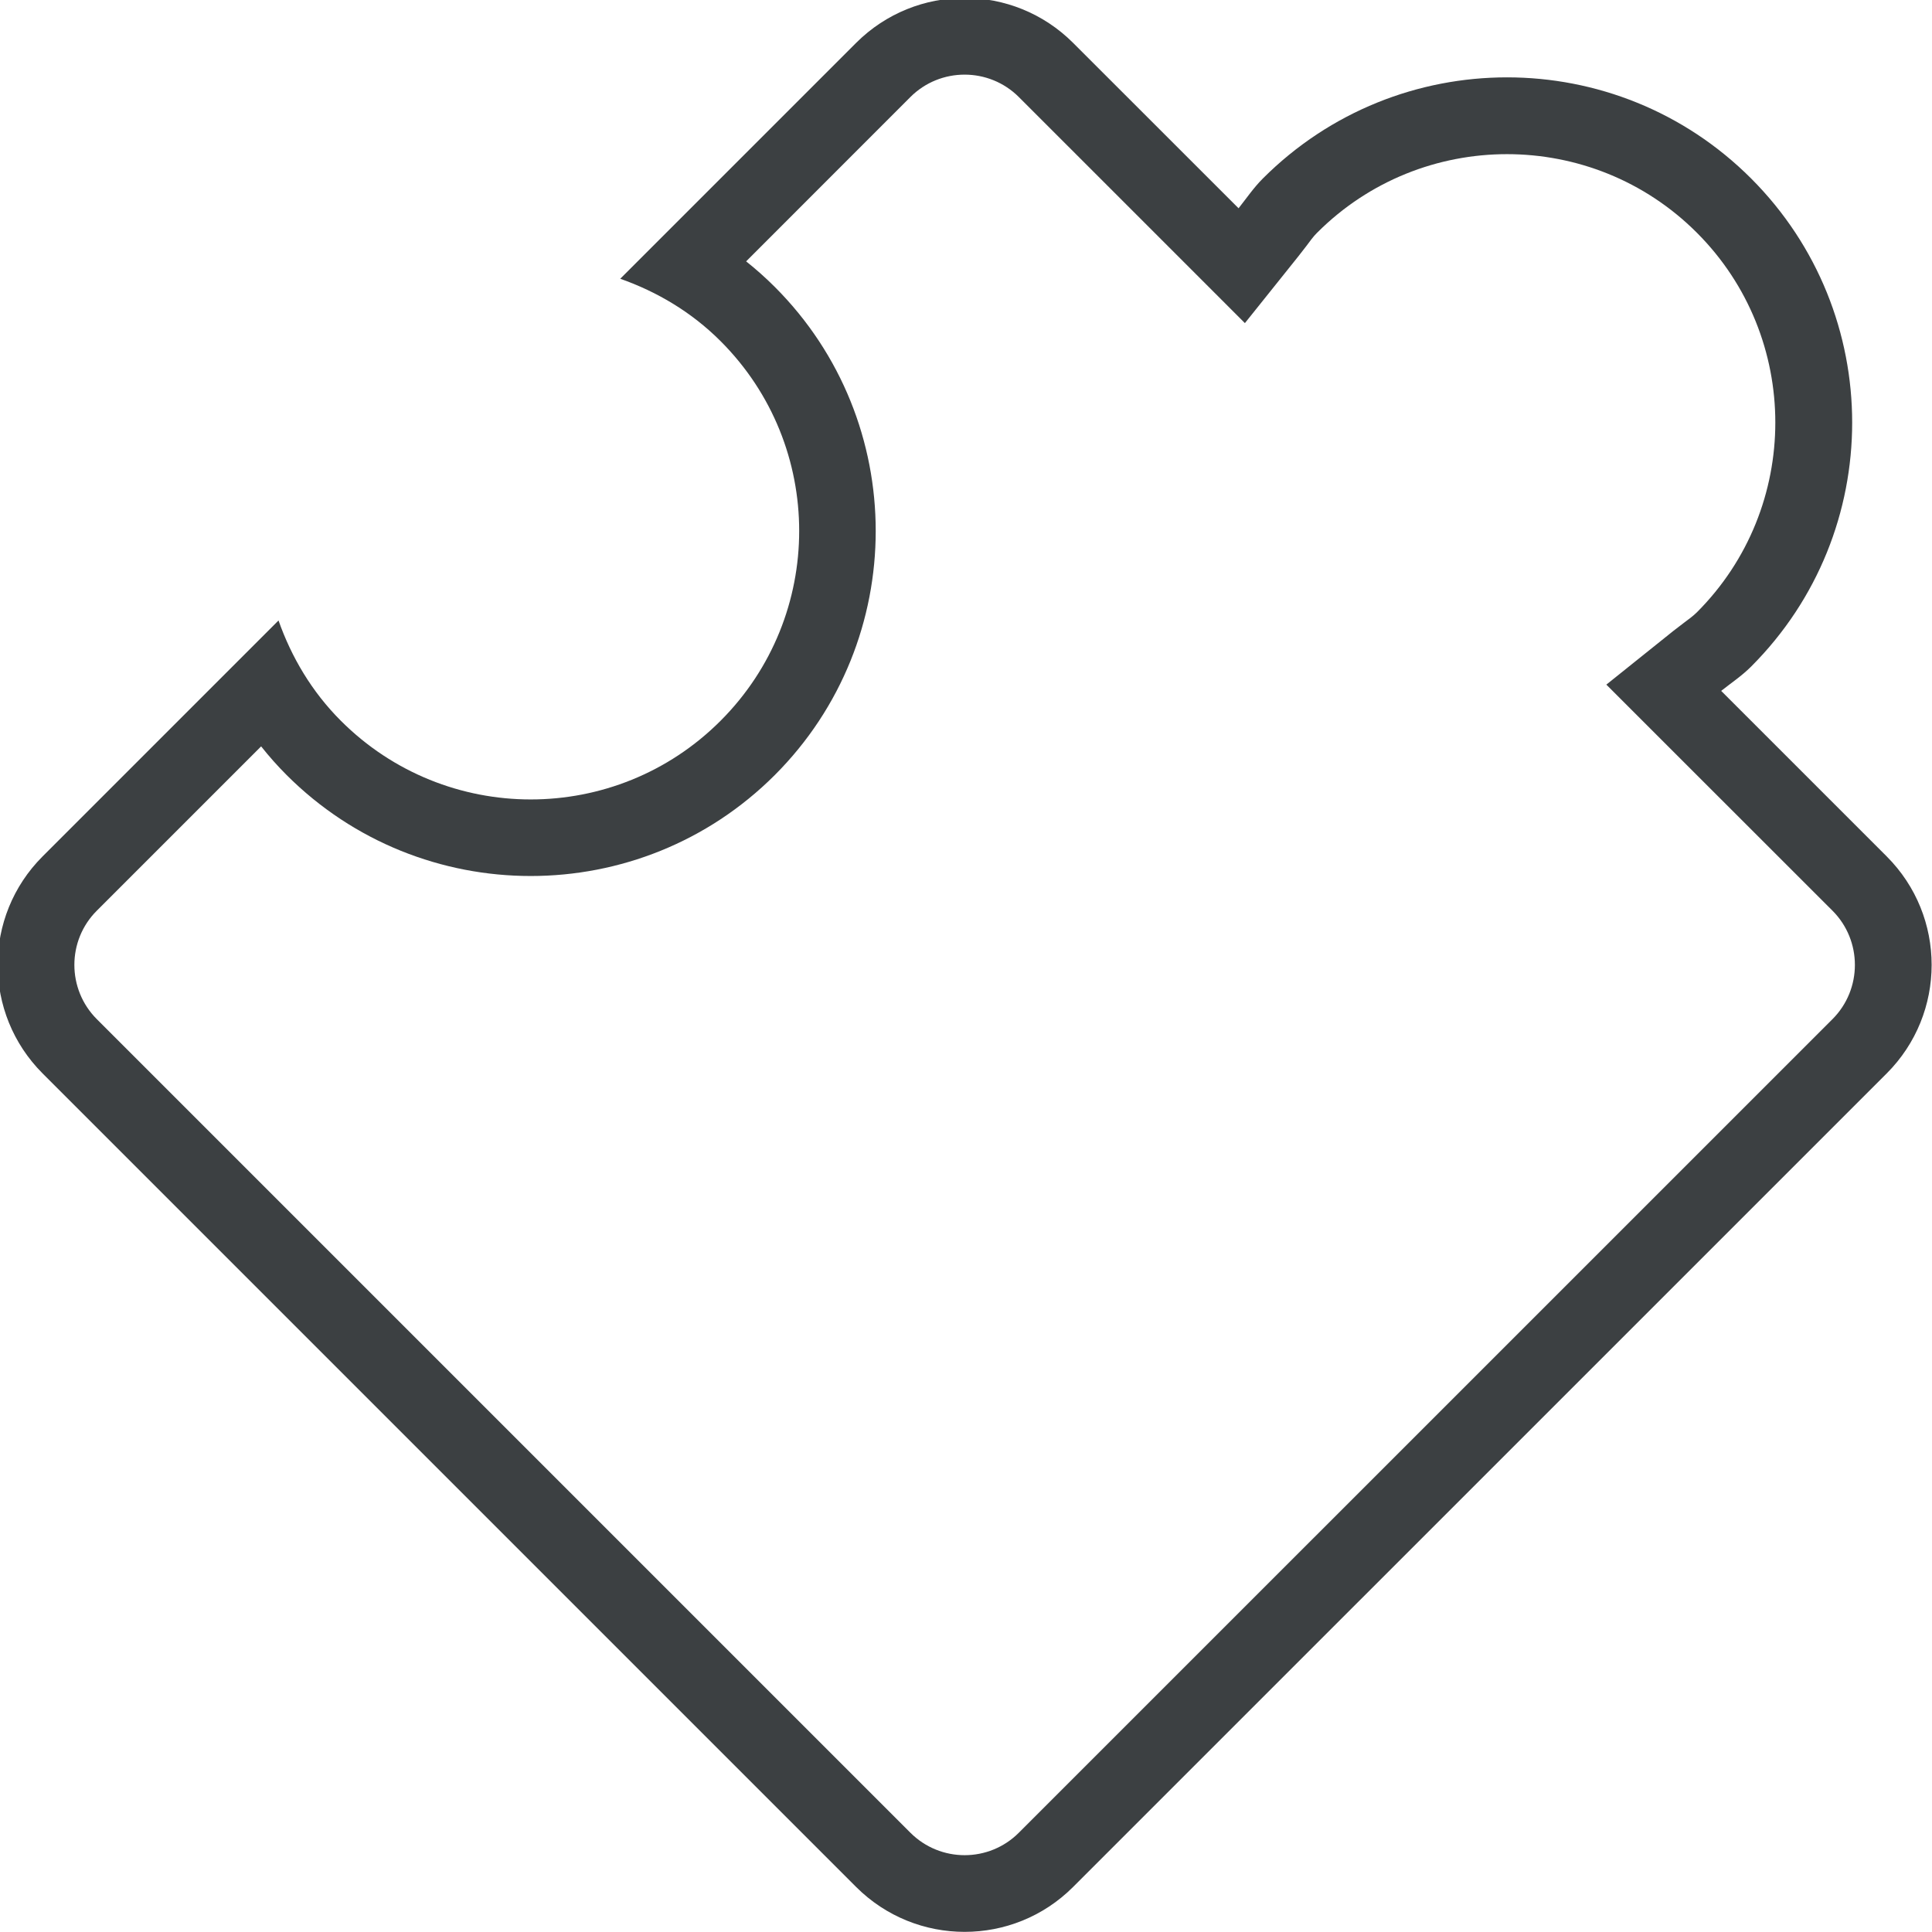 <svg xmlns="http://www.w3.org/2000/svg" xmlns:xlink="http://www.w3.org/1999/xlink" preserveAspectRatio="xMidYMid" width="25" height="25" viewBox="0 0 25 25">
  <defs>
    <style>
      .cls-1 {
        fill: #3c4042;
        fill-rule: evenodd;
      }
    </style>
  </defs>
  <path d="M21.957,3.011 C23.311,4.365 23.311,6.570 21.957,7.924 C21.905,7.975 21.847,8.016 21.790,8.059 L21.652,8.165 L20.786,8.859 L21.570,9.643 L23.712,11.784 C24.099,12.171 24.099,12.801 23.712,13.188 L13.184,23.715 C12.797,24.103 12.168,24.103 11.780,23.715 L1.253,13.188 C0.866,12.801 0.865,12.171 1.253,11.784 L3.379,9.658 C3.482,9.788 3.592,9.912 3.709,10.029 C5.451,11.771 8.284,11.771 10.026,10.029 C11.767,8.287 11.767,5.454 10.026,3.713 C9.908,3.595 9.784,3.485 9.655,3.382 L11.780,1.256 C12.167,0.869 12.797,0.869 13.184,1.256 L15.325,3.397 L16.109,4.181 L16.802,3.315 L16.906,3.181 C16.950,3.123 16.991,3.063 17.044,3.011 C18.398,1.656 20.603,1.656 21.957,3.011 M22.659,2.309 C20.915,0.565 18.087,0.565 16.342,2.309 C16.222,2.429 16.130,2.565 16.027,2.695 L13.886,0.555 C13.111,-0.220 11.854,-0.220 11.078,0.555 L8.026,3.607 C8.499,3.774 8.946,4.036 9.324,4.414 C10.681,5.770 10.680,7.971 9.324,9.327 C7.968,10.684 5.768,10.684 4.411,9.327 C4.033,8.949 3.771,8.502 3.604,8.029 L0.551,11.082 C-0.224,11.857 -0.224,13.114 0.551,13.890 L11.078,24.417 C11.854,25.192 13.111,25.192 13.886,24.417 L24.414,13.890 C25.189,13.114 25.189,11.857 24.414,11.082 L22.272,8.940 C22.402,8.837 22.539,8.746 22.659,8.626 C24.403,6.882 24.403,4.054 22.659,2.309 L22.659,2.309 Z" class="cls-1"/>
</svg>
